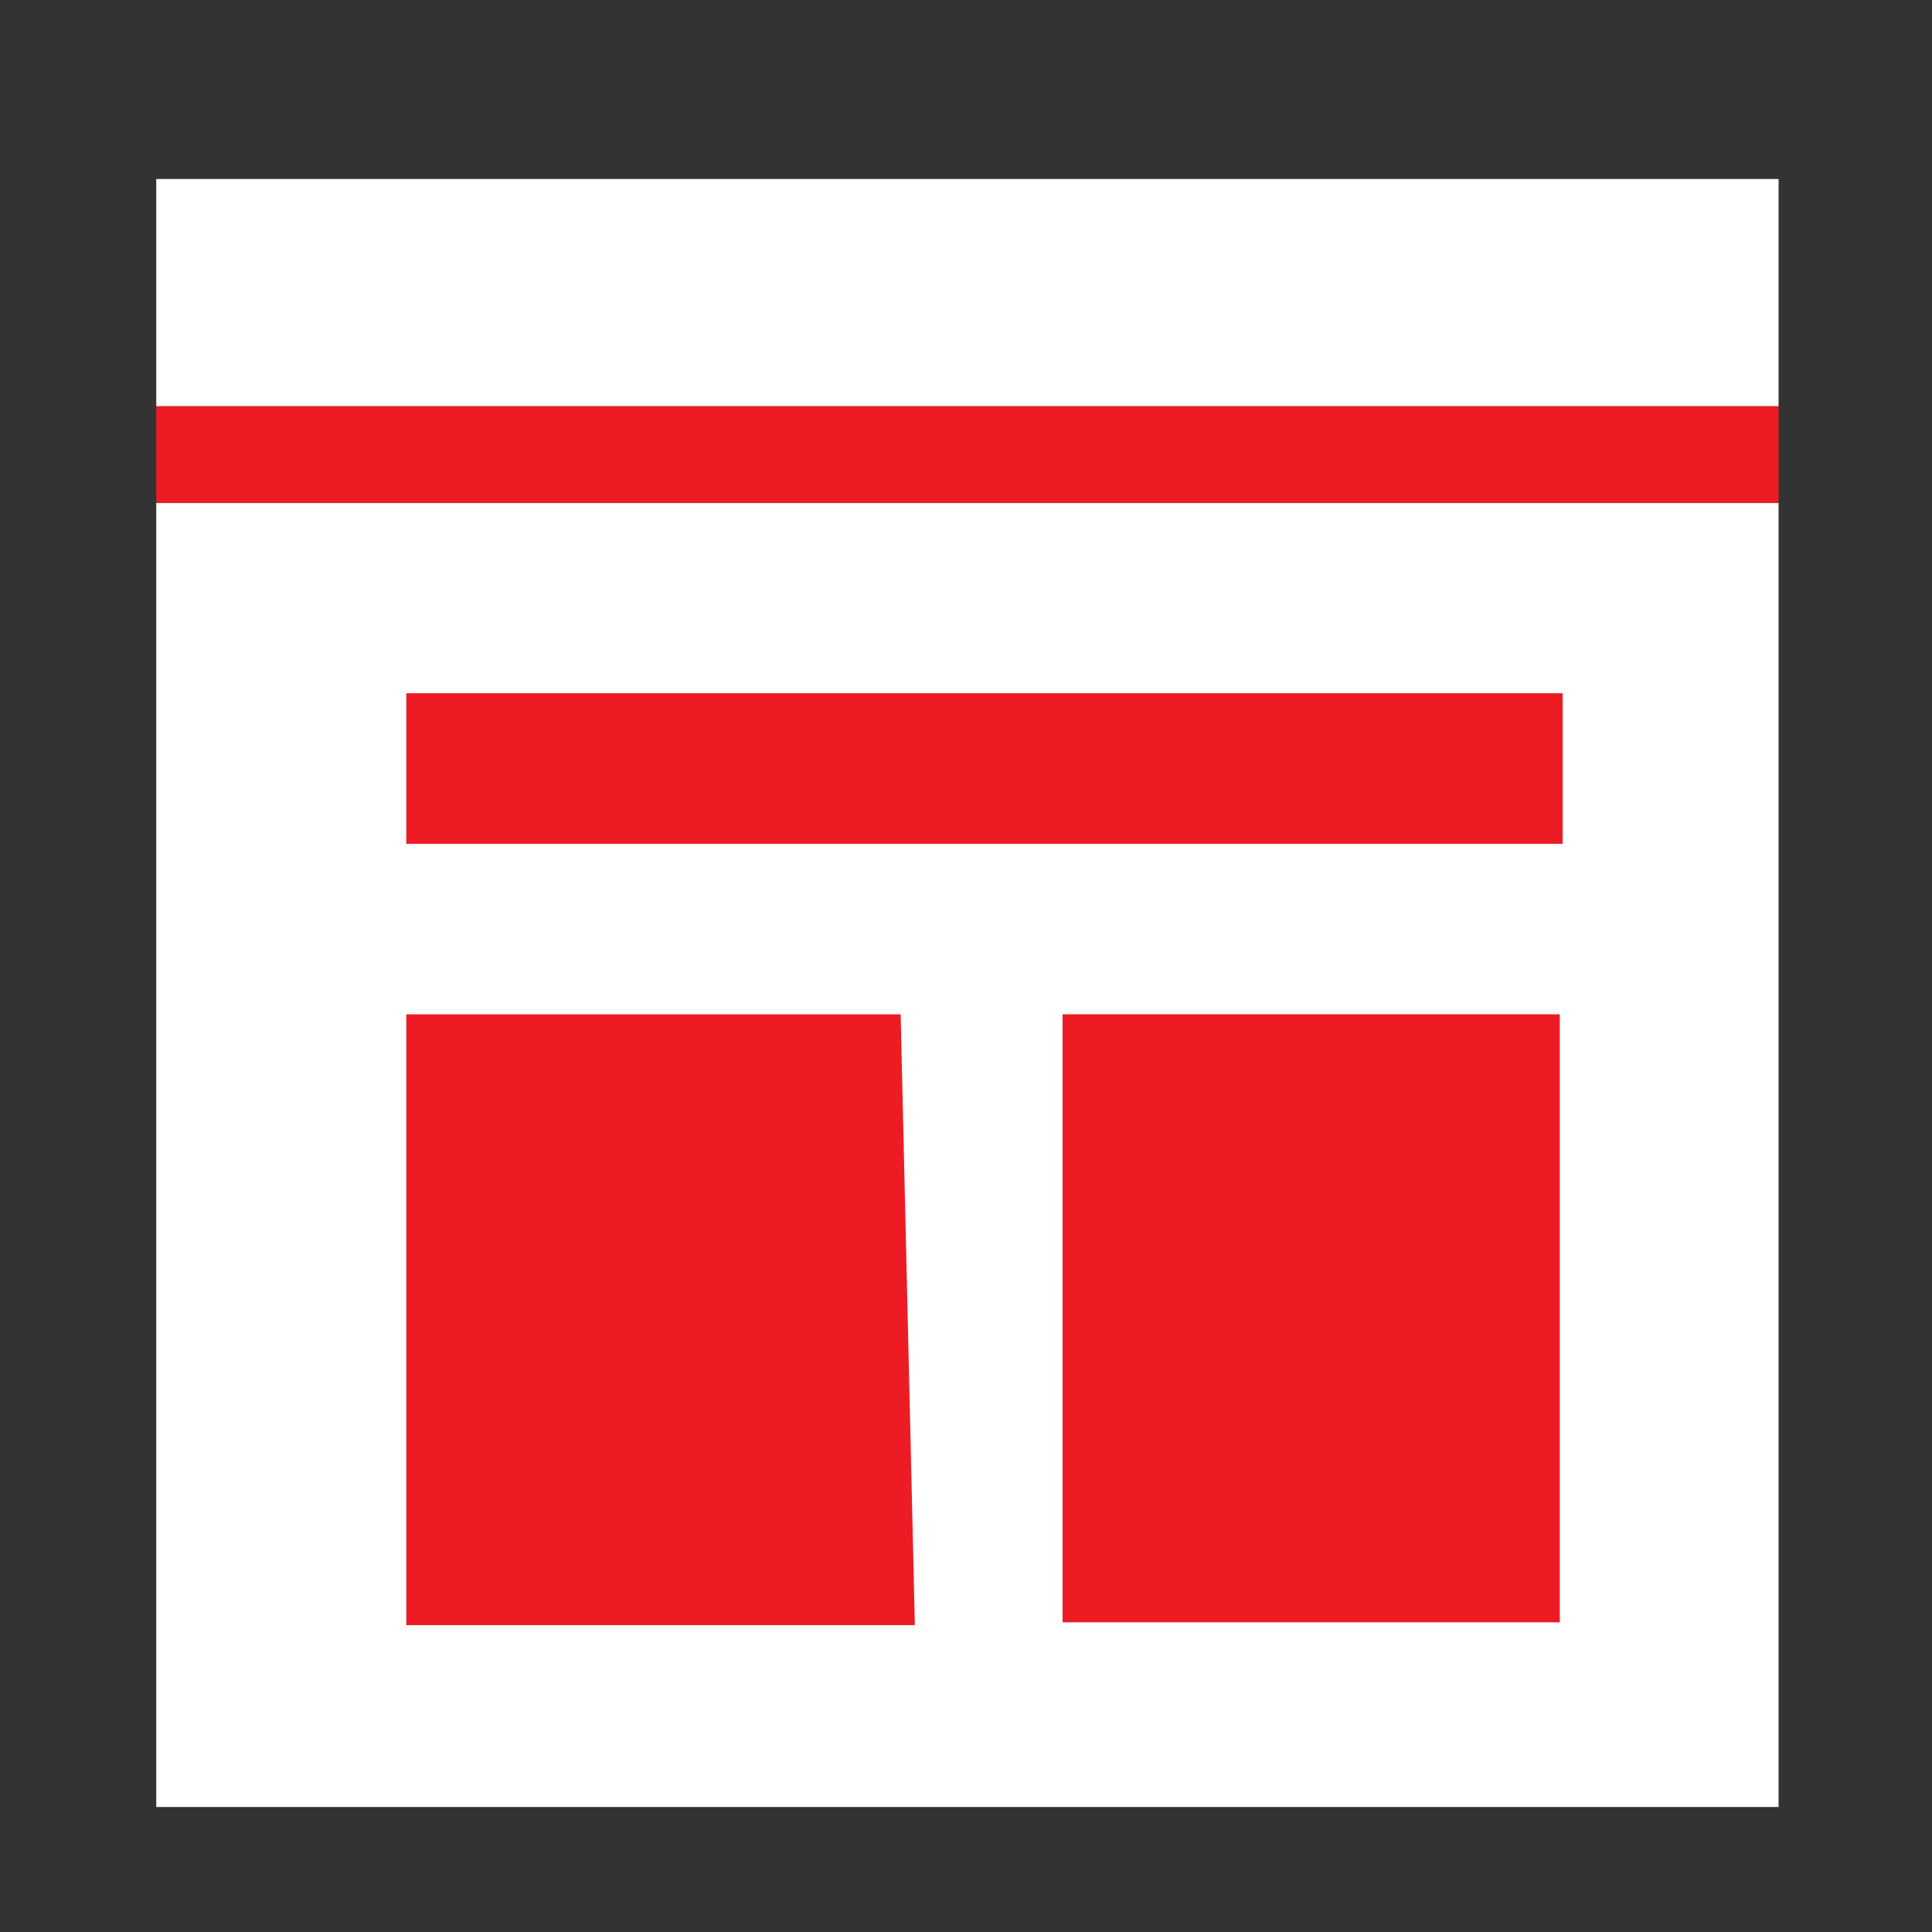 <?xml version="1.0" encoding="utf-8"?>
<!-- Generator: Adobe Illustrator 26.0.0, SVG Export Plug-In . SVG Version: 6.00 Build 0)  -->
<svg version="1.1" id="Capa_1" xmlns="http://www.w3.org/2000/svg" width="24" height="24" x="0px" y="0px"
     viewBox="0 0 68 68" style="enable-background:new 0 0 68 68;" xml:space="preserve">
<rect x="0" y="0" width="68" height="68" fill="#333333" stroke="none"/>
<style type="text/css">
	.st0{fill:#FFFFFF;}
	.st1{fill:#ED1C24;}
</style>
    <g>
	<rect x="5.5" y="6.3" class="st0" width="57.1" height="8"/>
        <rect x="5.5" y="17.7" class="st0" width="57.1" height="45.9"/>
        <rect x="14.3" y="24.4" class="st1" width="40.7" height="5.3"/>
        <polygon class="st1" points="14.3,35.7 31.7,35.7 32.2,57.2 14.3,57.2 	"/>
        <rect x="37.4" y="35.7" class="st1" width="17.5" height="21.4"/>
        <rect x="5.5" y="14.3" class="st1" width="57.1" height="3.4"/>
</g>
</svg>
